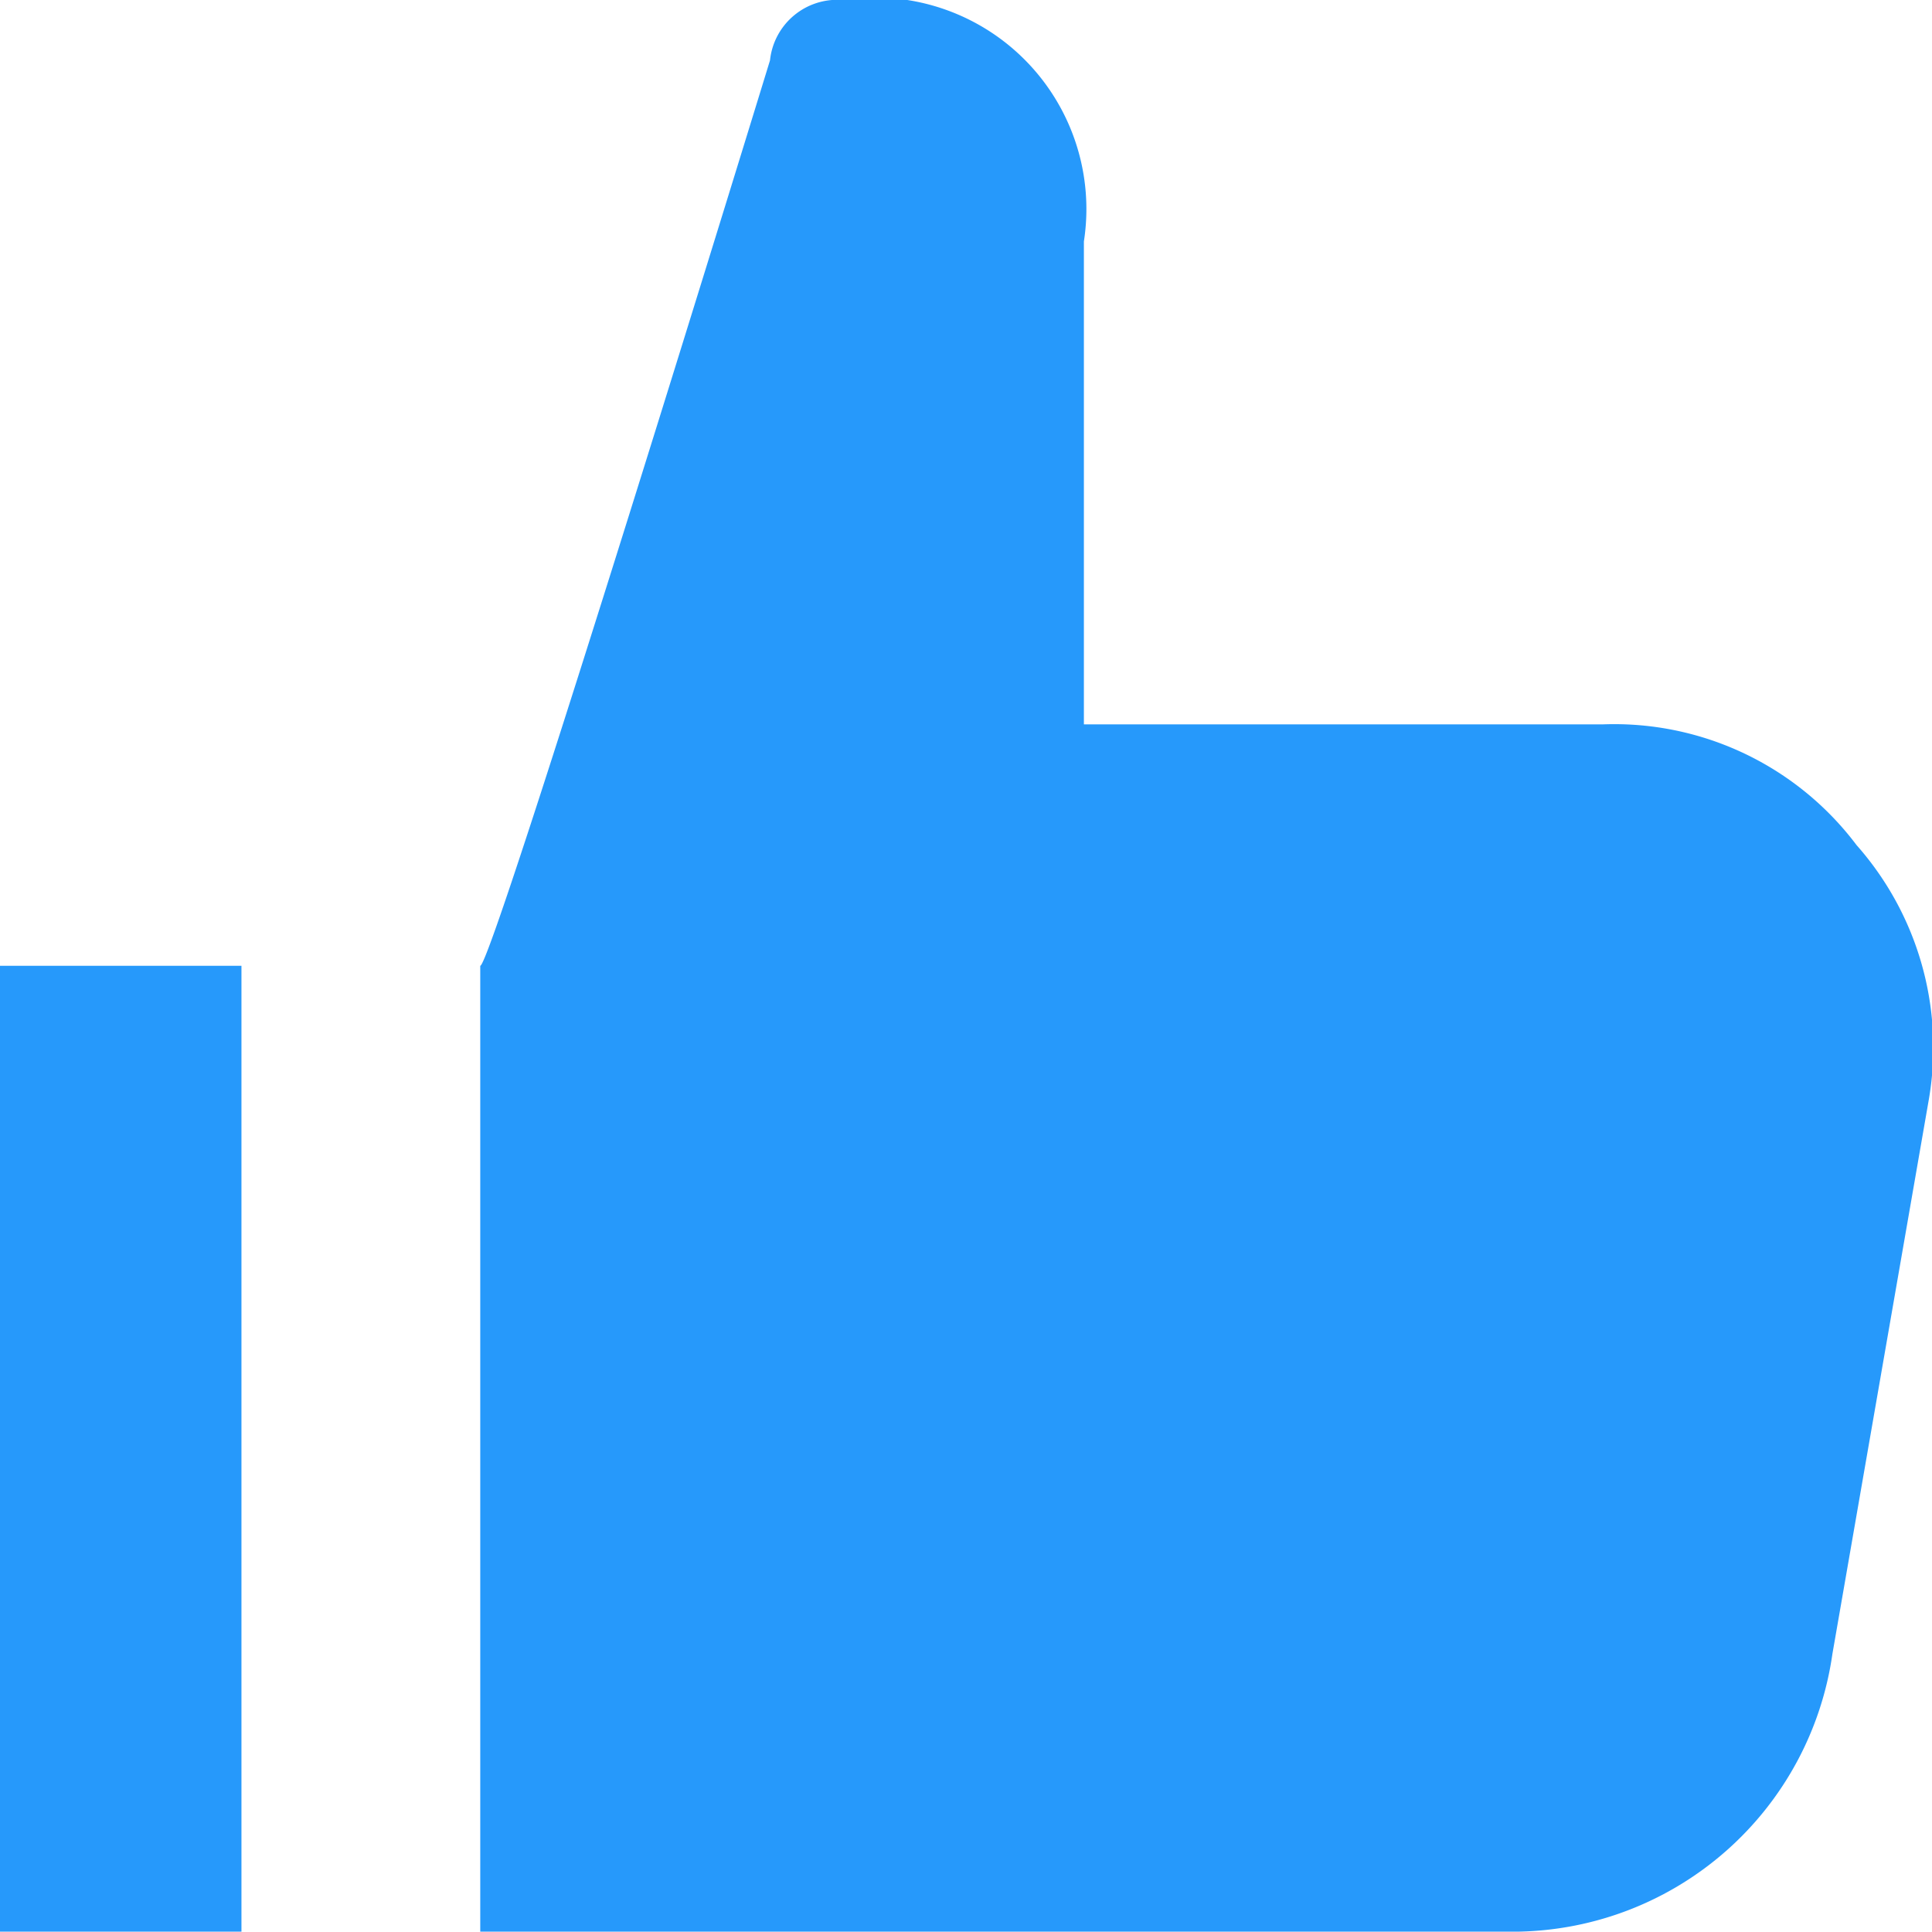 <svg xmlns="http://www.w3.org/2000/svg" width="16.003" height="16" viewBox="0 0 16.003 16">
  <g id="like-2" transform="translate(-0.022)">
    <path id="Path_296" data-name="Path 296" d="M13.3,6H9V2A1.752,1.752,0,0,0,7,0a.56.56,0,0,0-.6.5S4.1,8,4,8v8h8.6a2.678,2.678,0,0,0,2.6-2.3L16,9.1A2.531,2.531,0,0,0,15.4,7,2.512,2.512,0,0,0,13.3,6Z" fill="#2699fb"/>
    <rect id="Rectangle_160" data-name="Rectangle 160" width="2" height="8" transform="translate(0.022 8)" fill="#2699fb"/>
  </g>
</svg>
